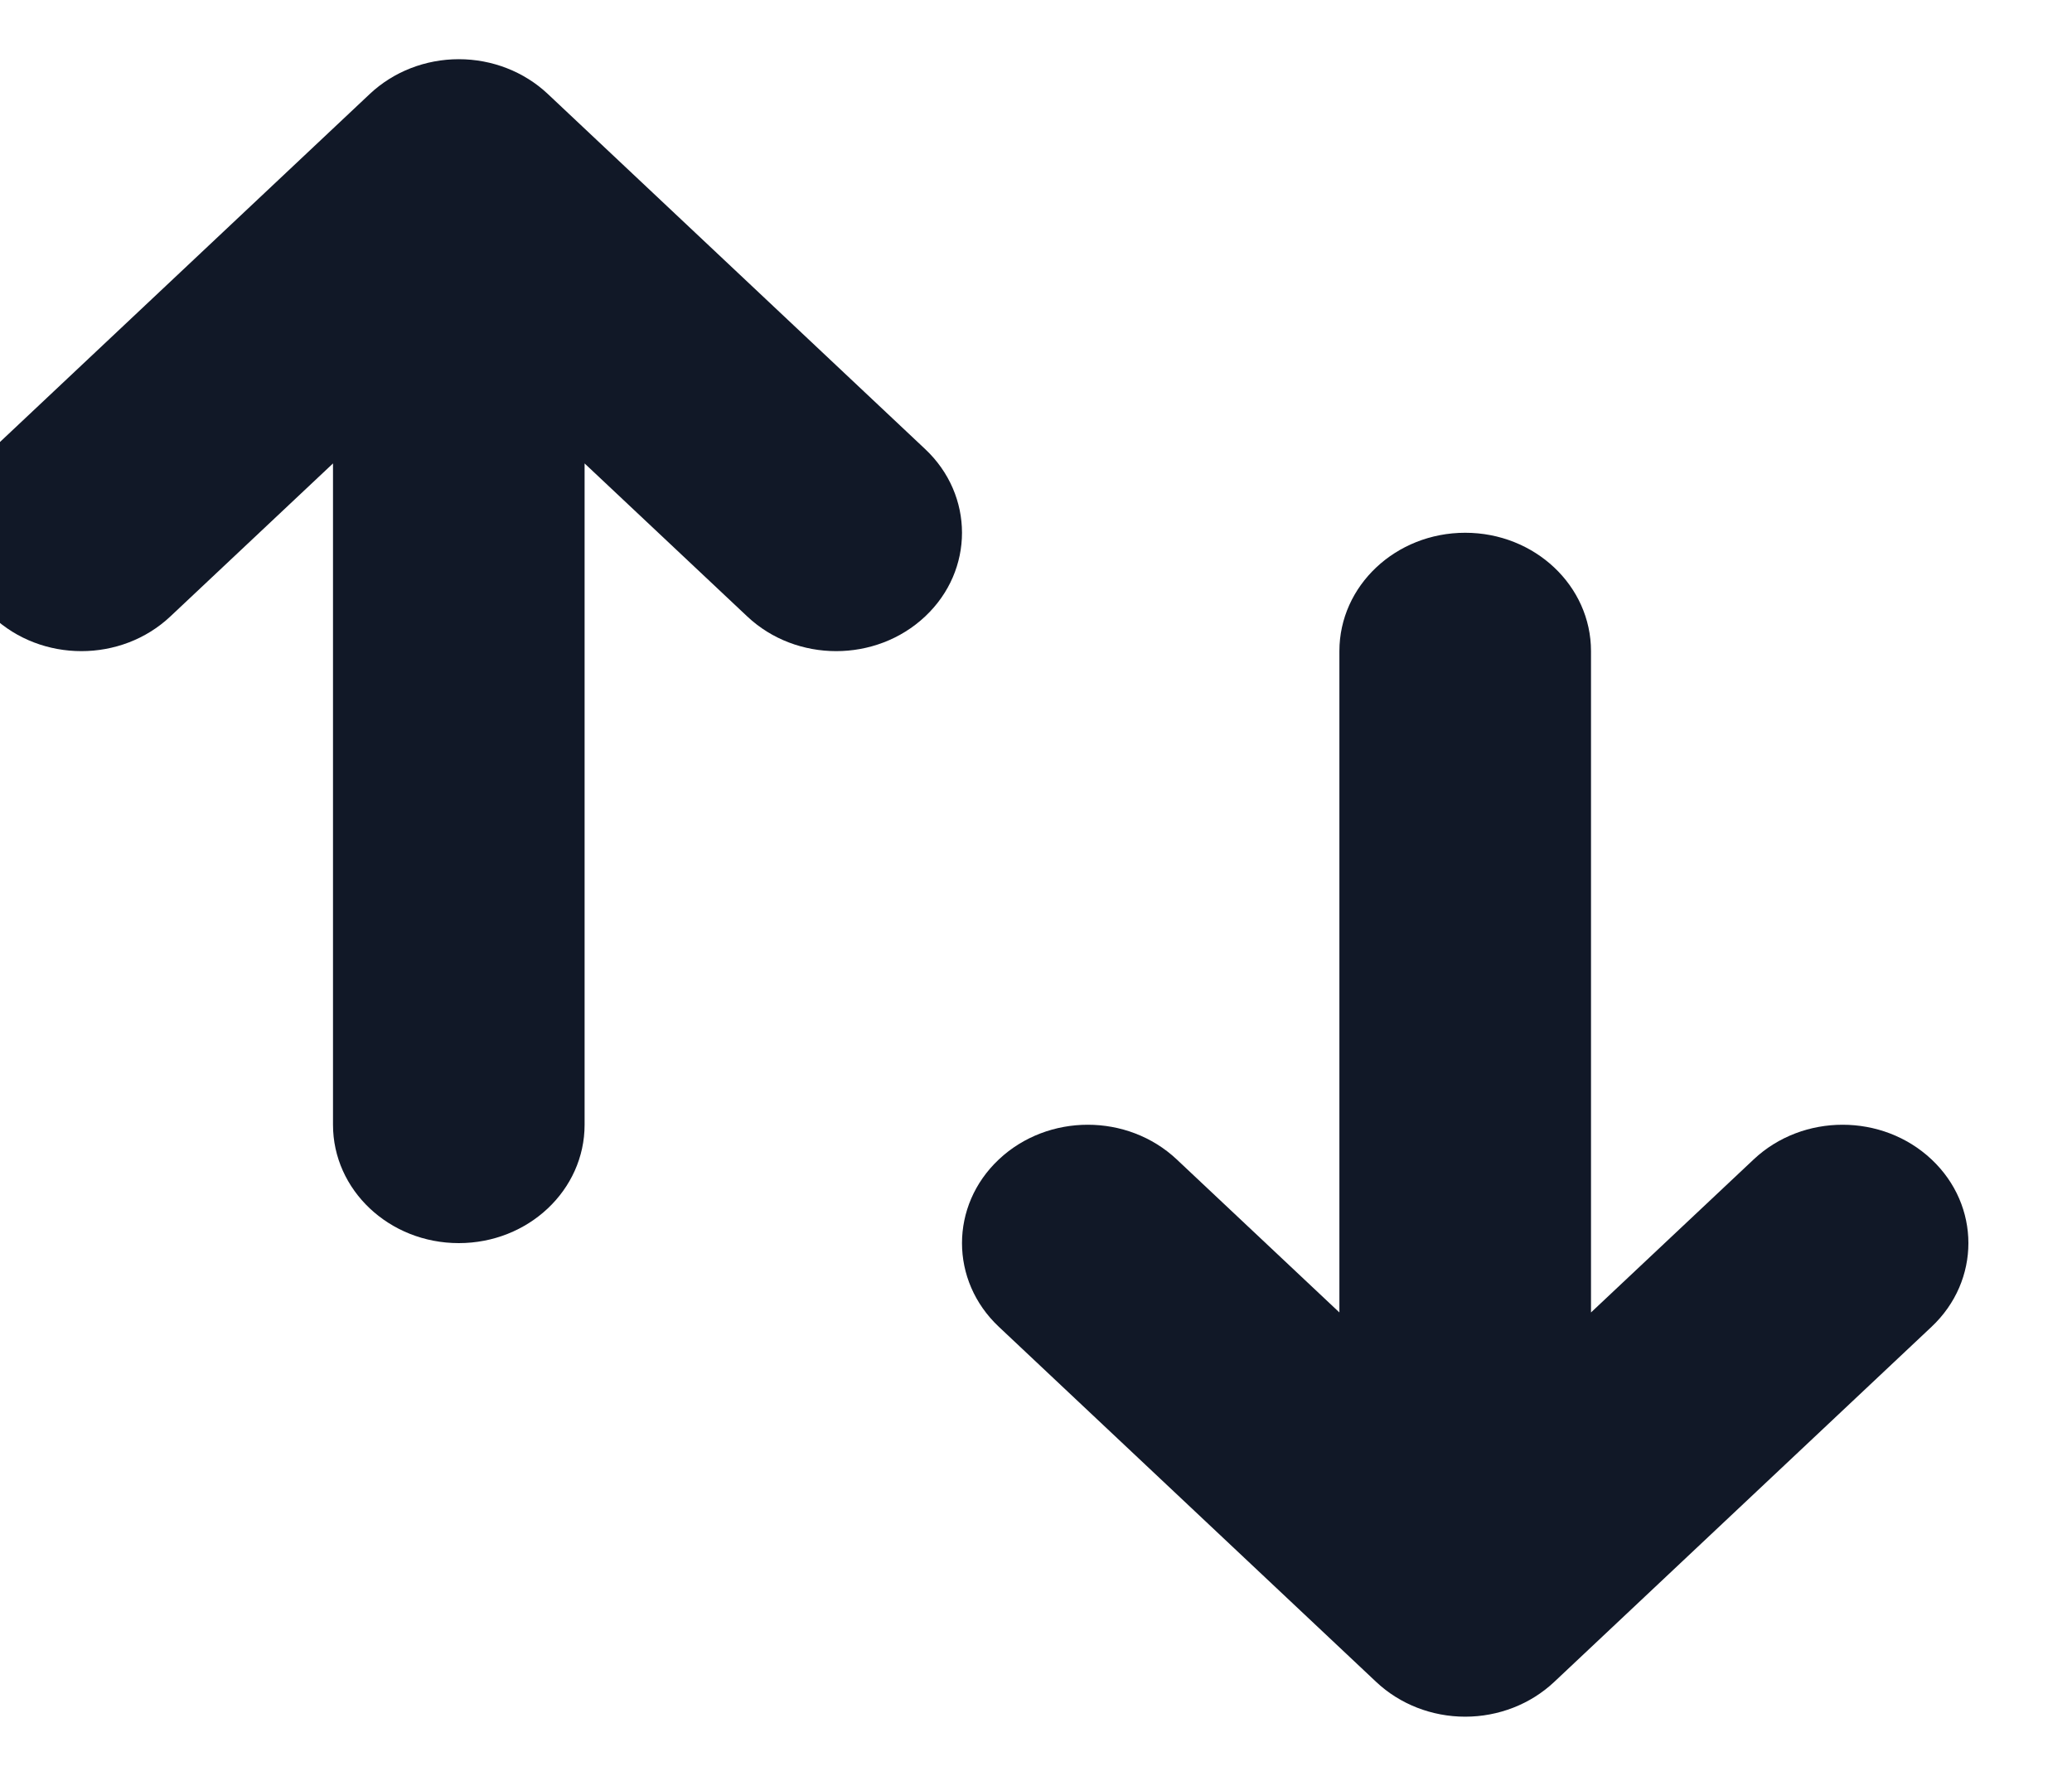 <svg width="28" height="24" viewBox="0 0 28 24" fill="none" xmlns="http://www.w3.org/2000/svg" xmlns:xlink="http://www.w3.org/1999/xlink">
<path d="M4.5,15.2C4.5,16.084 5.261,16.8 6.2,16.8C7.139,16.8 7.9,16.084 7.9,15.2L7.9,6.263L10.098,8.331C10.762,8.956 11.838,8.956 12.502,8.331C13.166,7.707 13.166,6.693 12.502,6.069L7.402,1.269C7.083,0.969 6.651,0.8 6.2,0.8C5.749,0.8 5.317,0.969 4.998,1.269L-0.102,6.069C-0.766,6.693 -0.766,7.707 -0.102,8.331C0.562,8.956 1.638,8.956 2.302,8.331L4.5,6.263L4.5,15.2Z" fill="#111827"/>
<path d="M21.5,8.8C21.5,7.916 20.739,7.2 19.8,7.2C18.861,7.2 18.1,7.916 18.1,8.8L18.1,17.737L15.902,15.669C15.238,15.044 14.162,15.044 13.498,15.669C12.834,16.293 12.834,17.307 13.498,17.931L18.598,22.731C18.917,23.031 19.349,23.2 19.8,23.2C20.251,23.2 20.683,23.031 21.002,22.731L26.102,17.931C26.766,17.307 26.766,16.293 26.102,15.669C25.438,15.044 24.362,15.044 23.698,15.669L21.5,17.737L21.5,8.8Z" fill="#111827"/>
</svg>
